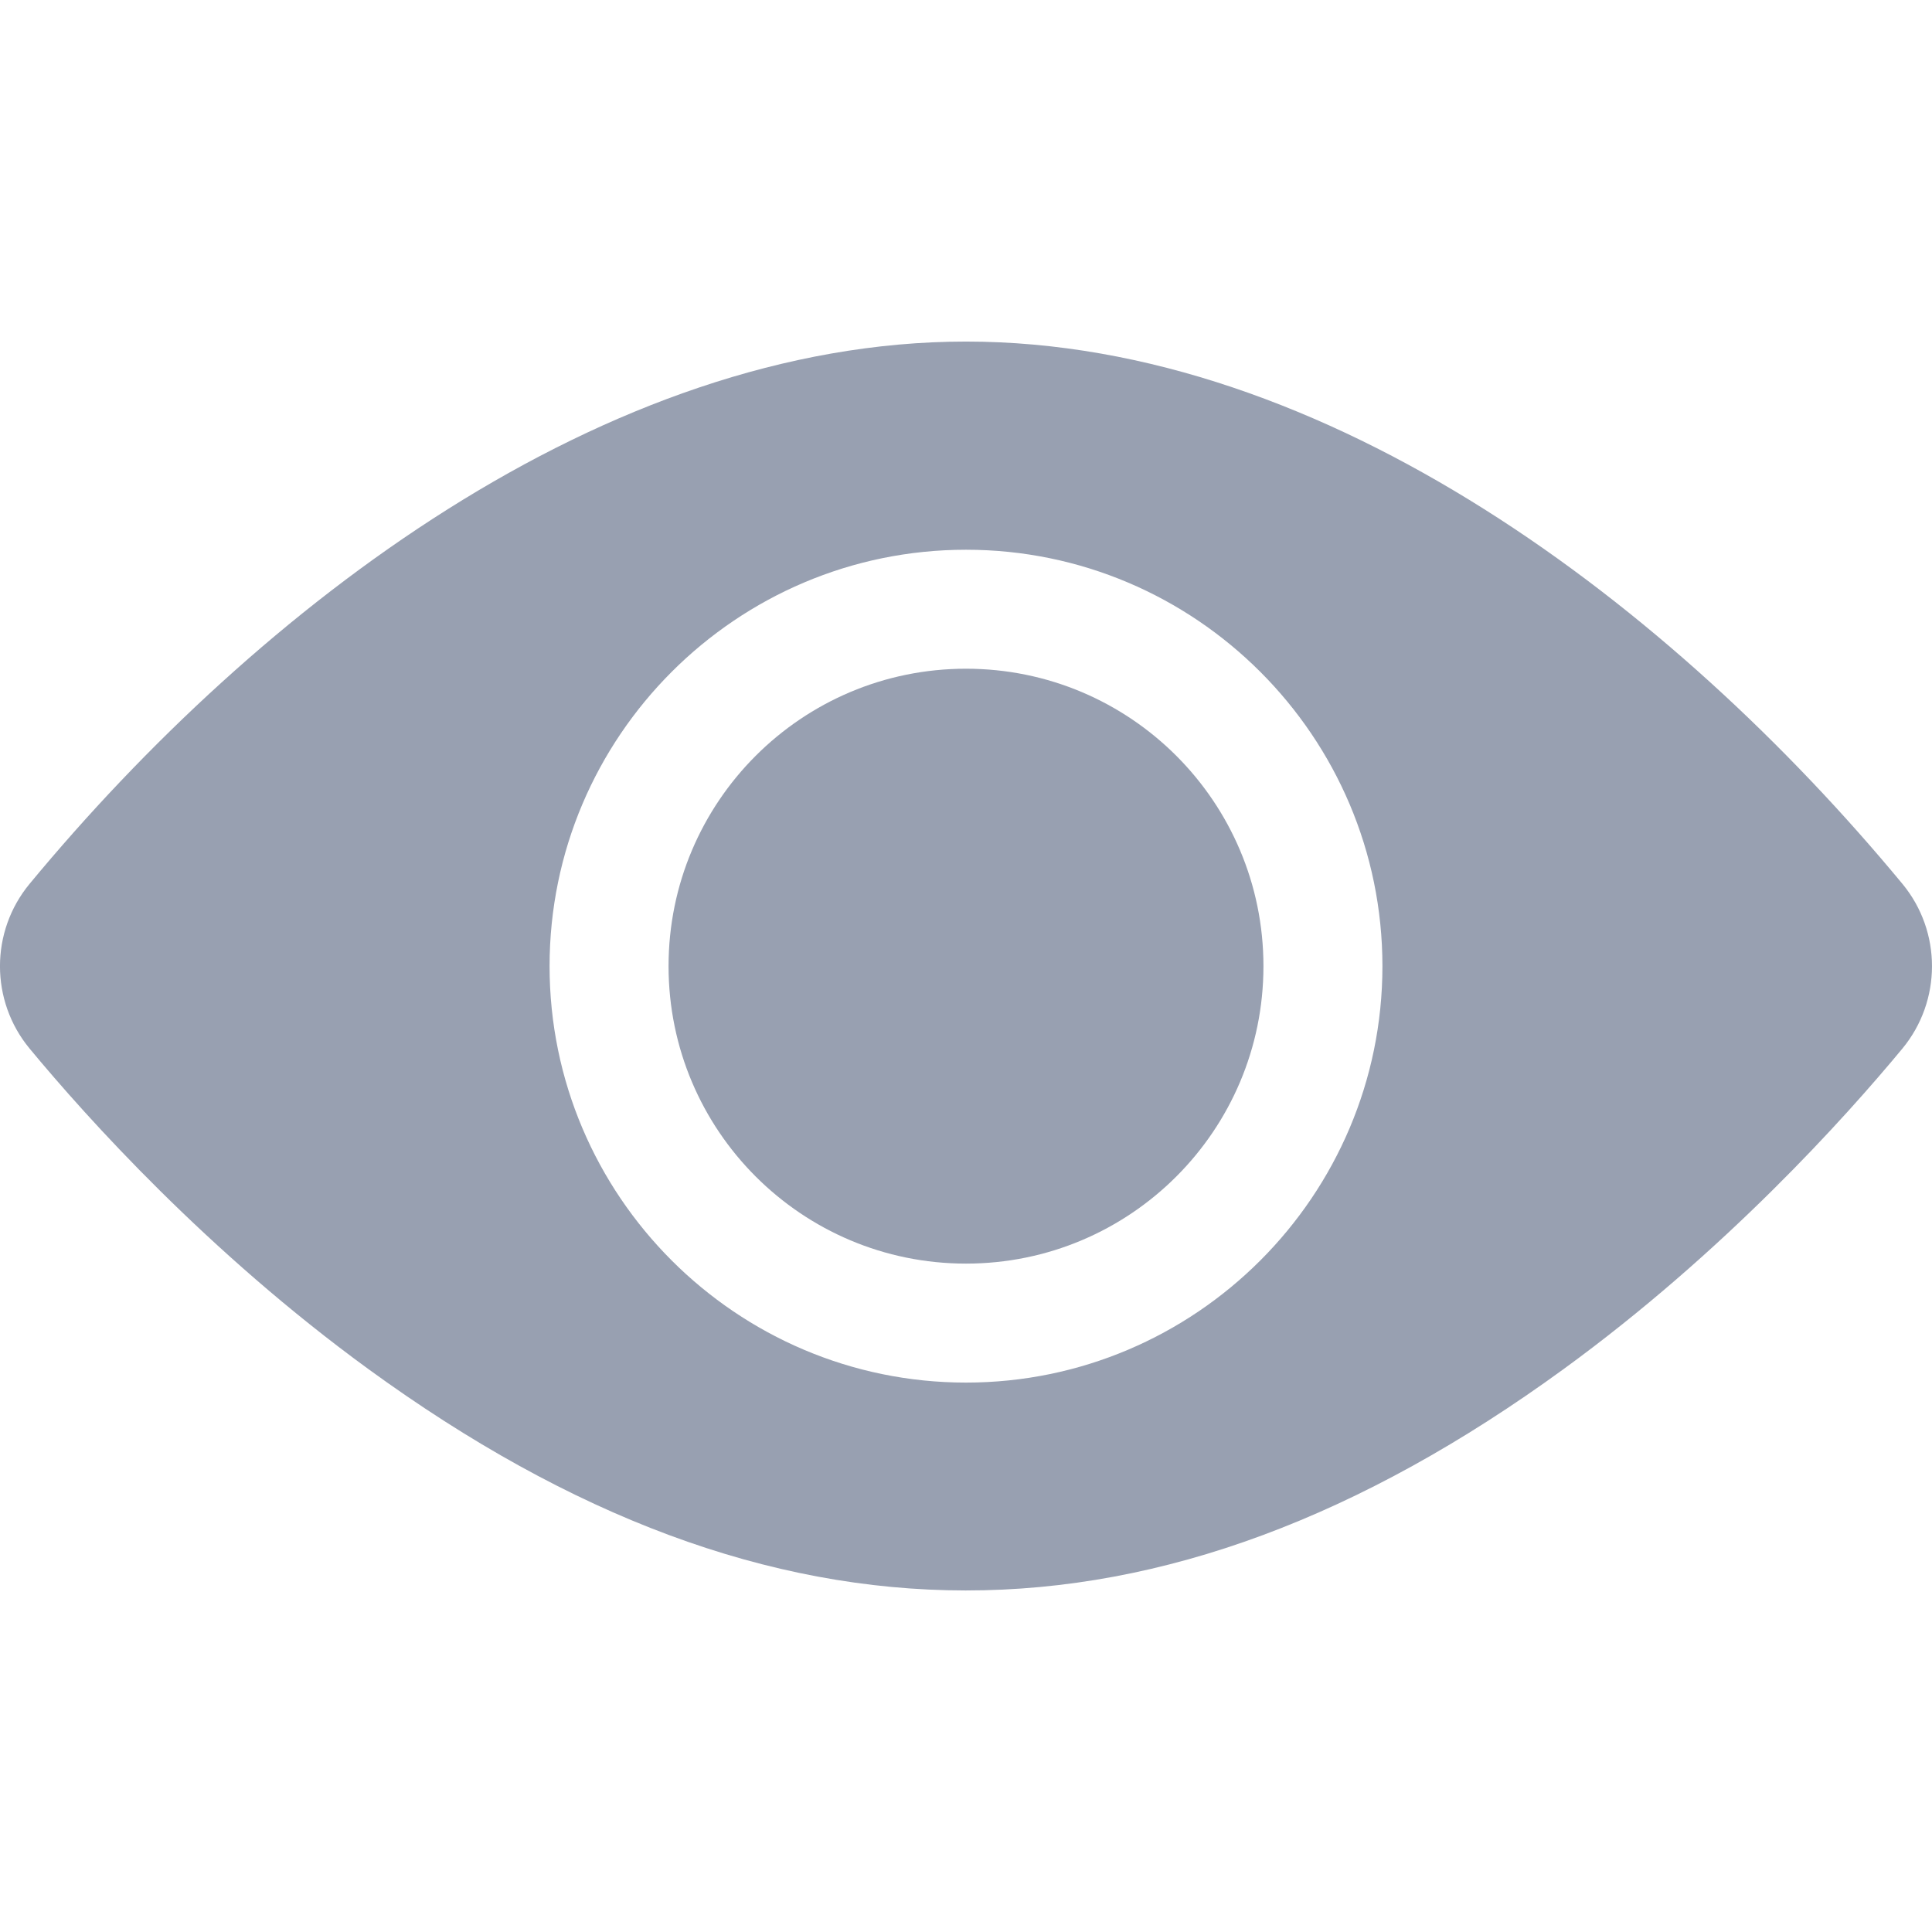 <svg width="24" height="24" viewBox="0 0 24 16" fill="none" xmlns="http://www.w3.org/2000/svg">
<g id="Group">
<path id="Vector" d="M12 11.697C14.041 11.697 15.695 10.043 15.695 8.002C15.695 5.961 14.041 4.307 12 4.307C9.959 4.307 8.305 5.961 8.305 8.002C8.305 10.043 9.959 11.697 12 11.697Z" fill="#98A0B1"/>
<path id="Vector_2" d="M23.632 6.979C20.792 3.547 16.493 0.243 12 0.243C7.507 0.243 3.206 3.549 0.368 6.979C-0.123 7.572 -0.123 8.433 0.368 9.026C1.082 9.888 2.578 11.552 4.576 13.007C9.608 16.67 14.382 16.678 19.424 13.007C21.422 11.552 22.918 9.888 23.632 9.026C24.121 8.434 24.124 7.574 23.632 6.979ZM12 2.829C14.852 2.829 17.173 5.15 17.173 8.002C17.173 10.854 14.852 13.175 12 13.175C9.148 13.175 6.827 10.854 6.827 8.002C6.827 5.15 9.148 2.829 12 2.829Z" fill="#98A0B1"/>
</g>
</svg>
